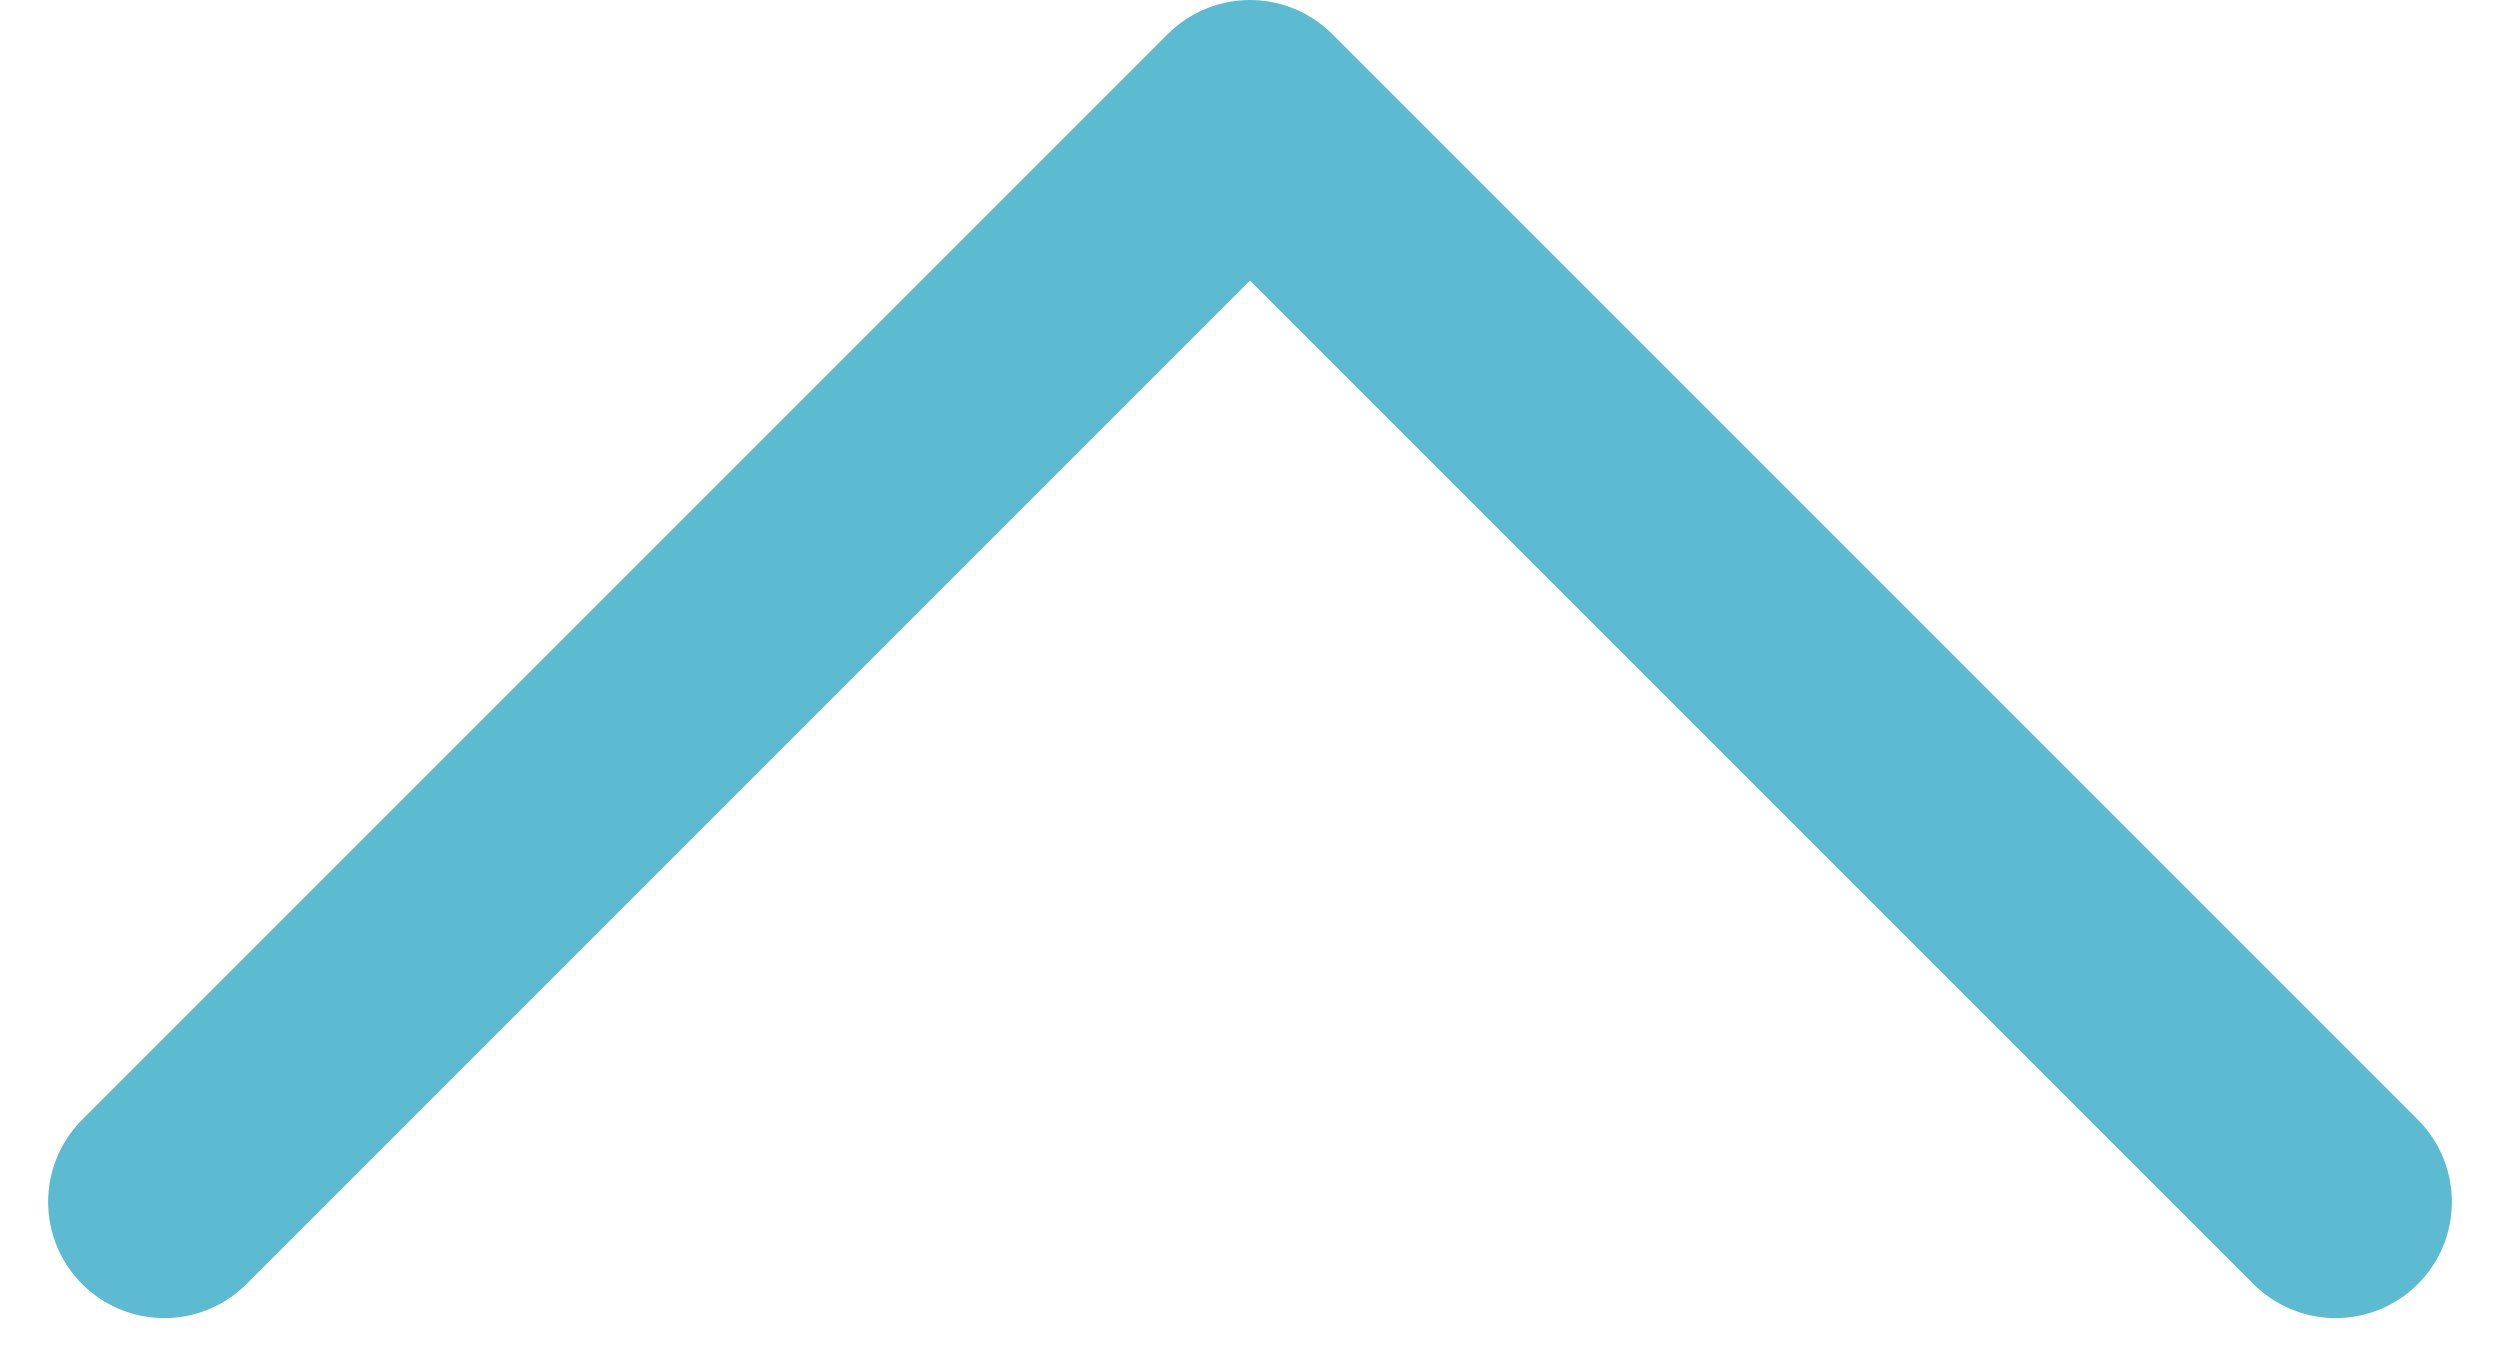 <svg xmlns="http://www.w3.org/2000/svg" width="21.512" height="11.756" viewBox="0 0 21.512 11.756">
  <path id="Path_220" data-name="Path 220" d="M9.342,0,0,9.342l9.342,9.342" transform="translate(20.098 1) rotate(90)" fill="none" stroke="#5dbbd1" stroke-linecap="round" stroke-linejoin="round" stroke-width="2"/>
</svg>

